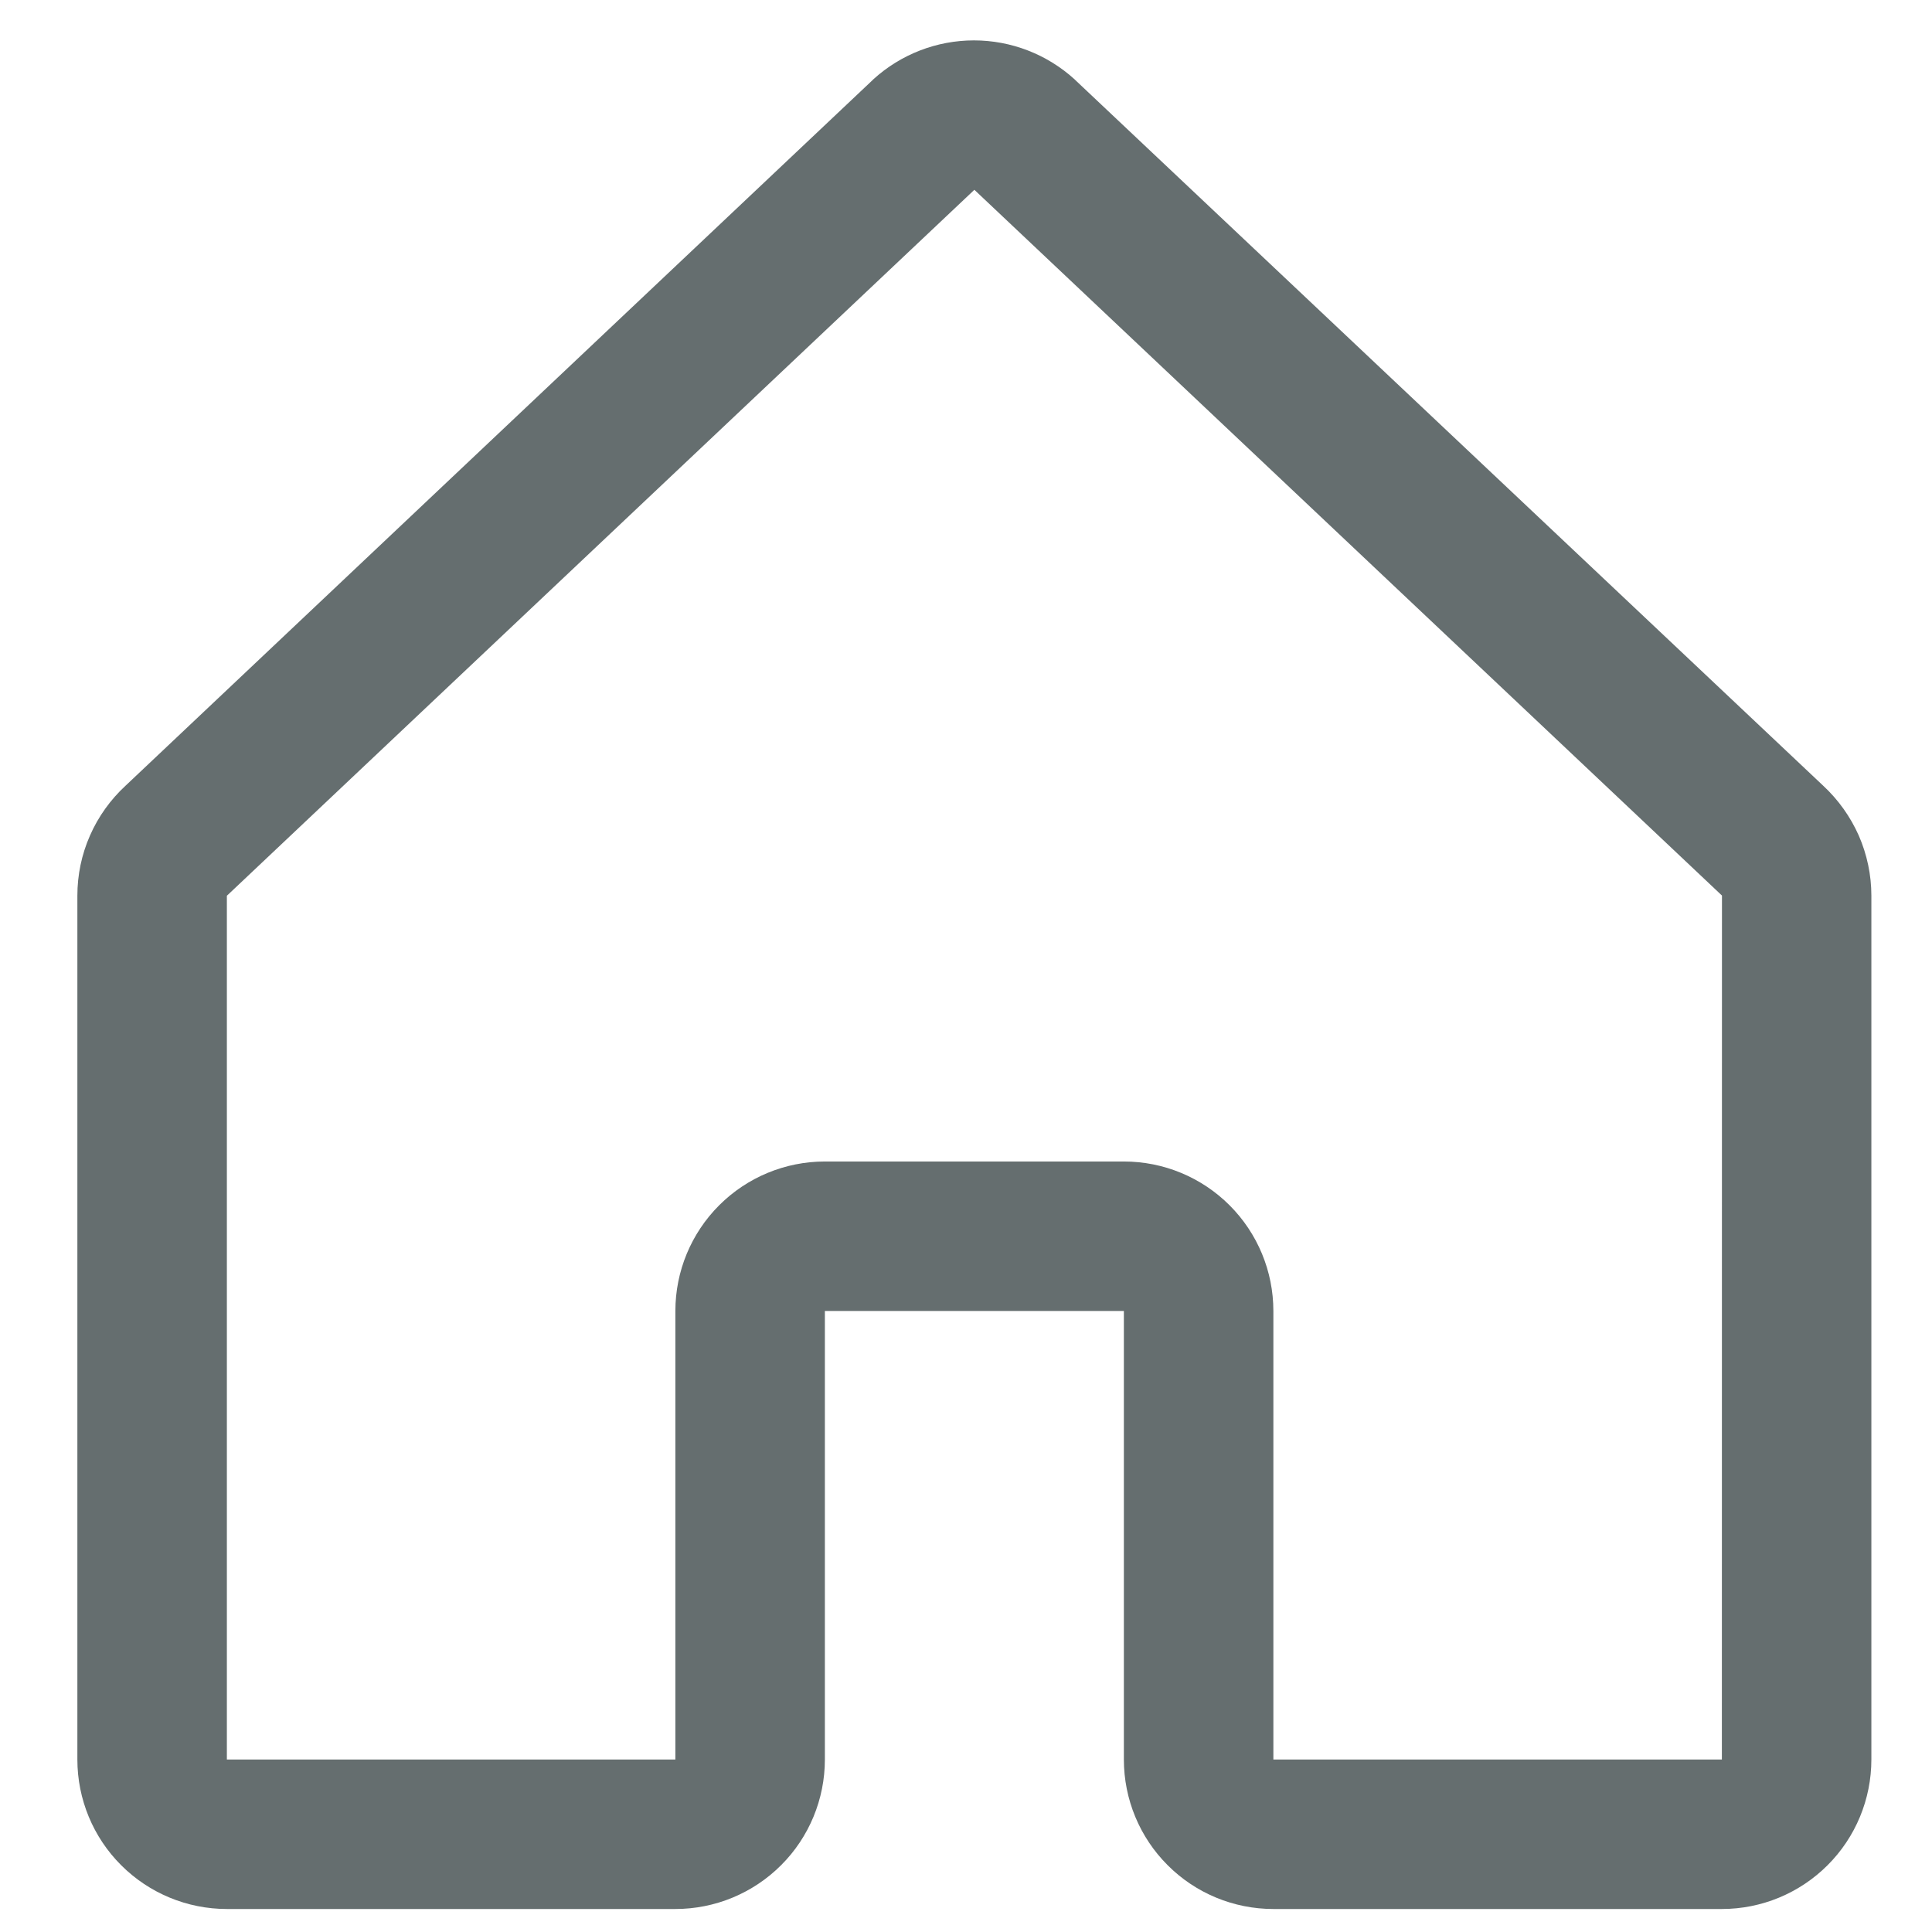 <svg width="21" height="21" viewBox="0 0 21 21" fill="none" xmlns="http://www.w3.org/2000/svg">
<path d="M19.816 8.539L11.691 0.873C11.687 0.87 11.683 0.866 11.68 0.862C11.38 0.59 10.991 0.439 10.586 0.439C10.182 0.439 9.792 0.59 9.493 0.862L9.482 0.873L1.366 8.539C1.2 8.692 1.068 8.877 0.978 9.082C0.887 9.288 0.841 9.511 0.841 9.736V19.125C0.841 19.556 1.012 19.97 1.317 20.274C1.622 20.579 2.035 20.75 2.466 20.75H7.341C7.772 20.75 8.185 20.579 8.49 20.274C8.795 19.97 8.966 19.556 8.966 19.125V14.25H12.216V19.125C12.216 19.556 12.387 19.97 12.692 20.274C12.996 20.579 13.41 20.75 13.841 20.75H18.716C19.147 20.75 19.56 20.579 19.865 20.274C20.17 19.97 20.341 19.556 20.341 19.125V9.736C20.341 9.511 20.294 9.288 20.204 9.082C20.113 8.877 19.981 8.692 19.816 8.539ZM18.716 19.125H13.841V14.25C13.841 13.819 13.67 13.406 13.365 13.101C13.06 12.796 12.647 12.625 12.216 12.625H8.966C8.535 12.625 8.122 12.796 7.817 13.101C7.512 13.406 7.341 13.819 7.341 14.25V19.125H2.466V9.736L2.477 9.726L10.591 2.063L18.706 9.724L18.717 9.734L18.716 19.125Z" fill="#656E6F"/>
</svg>
